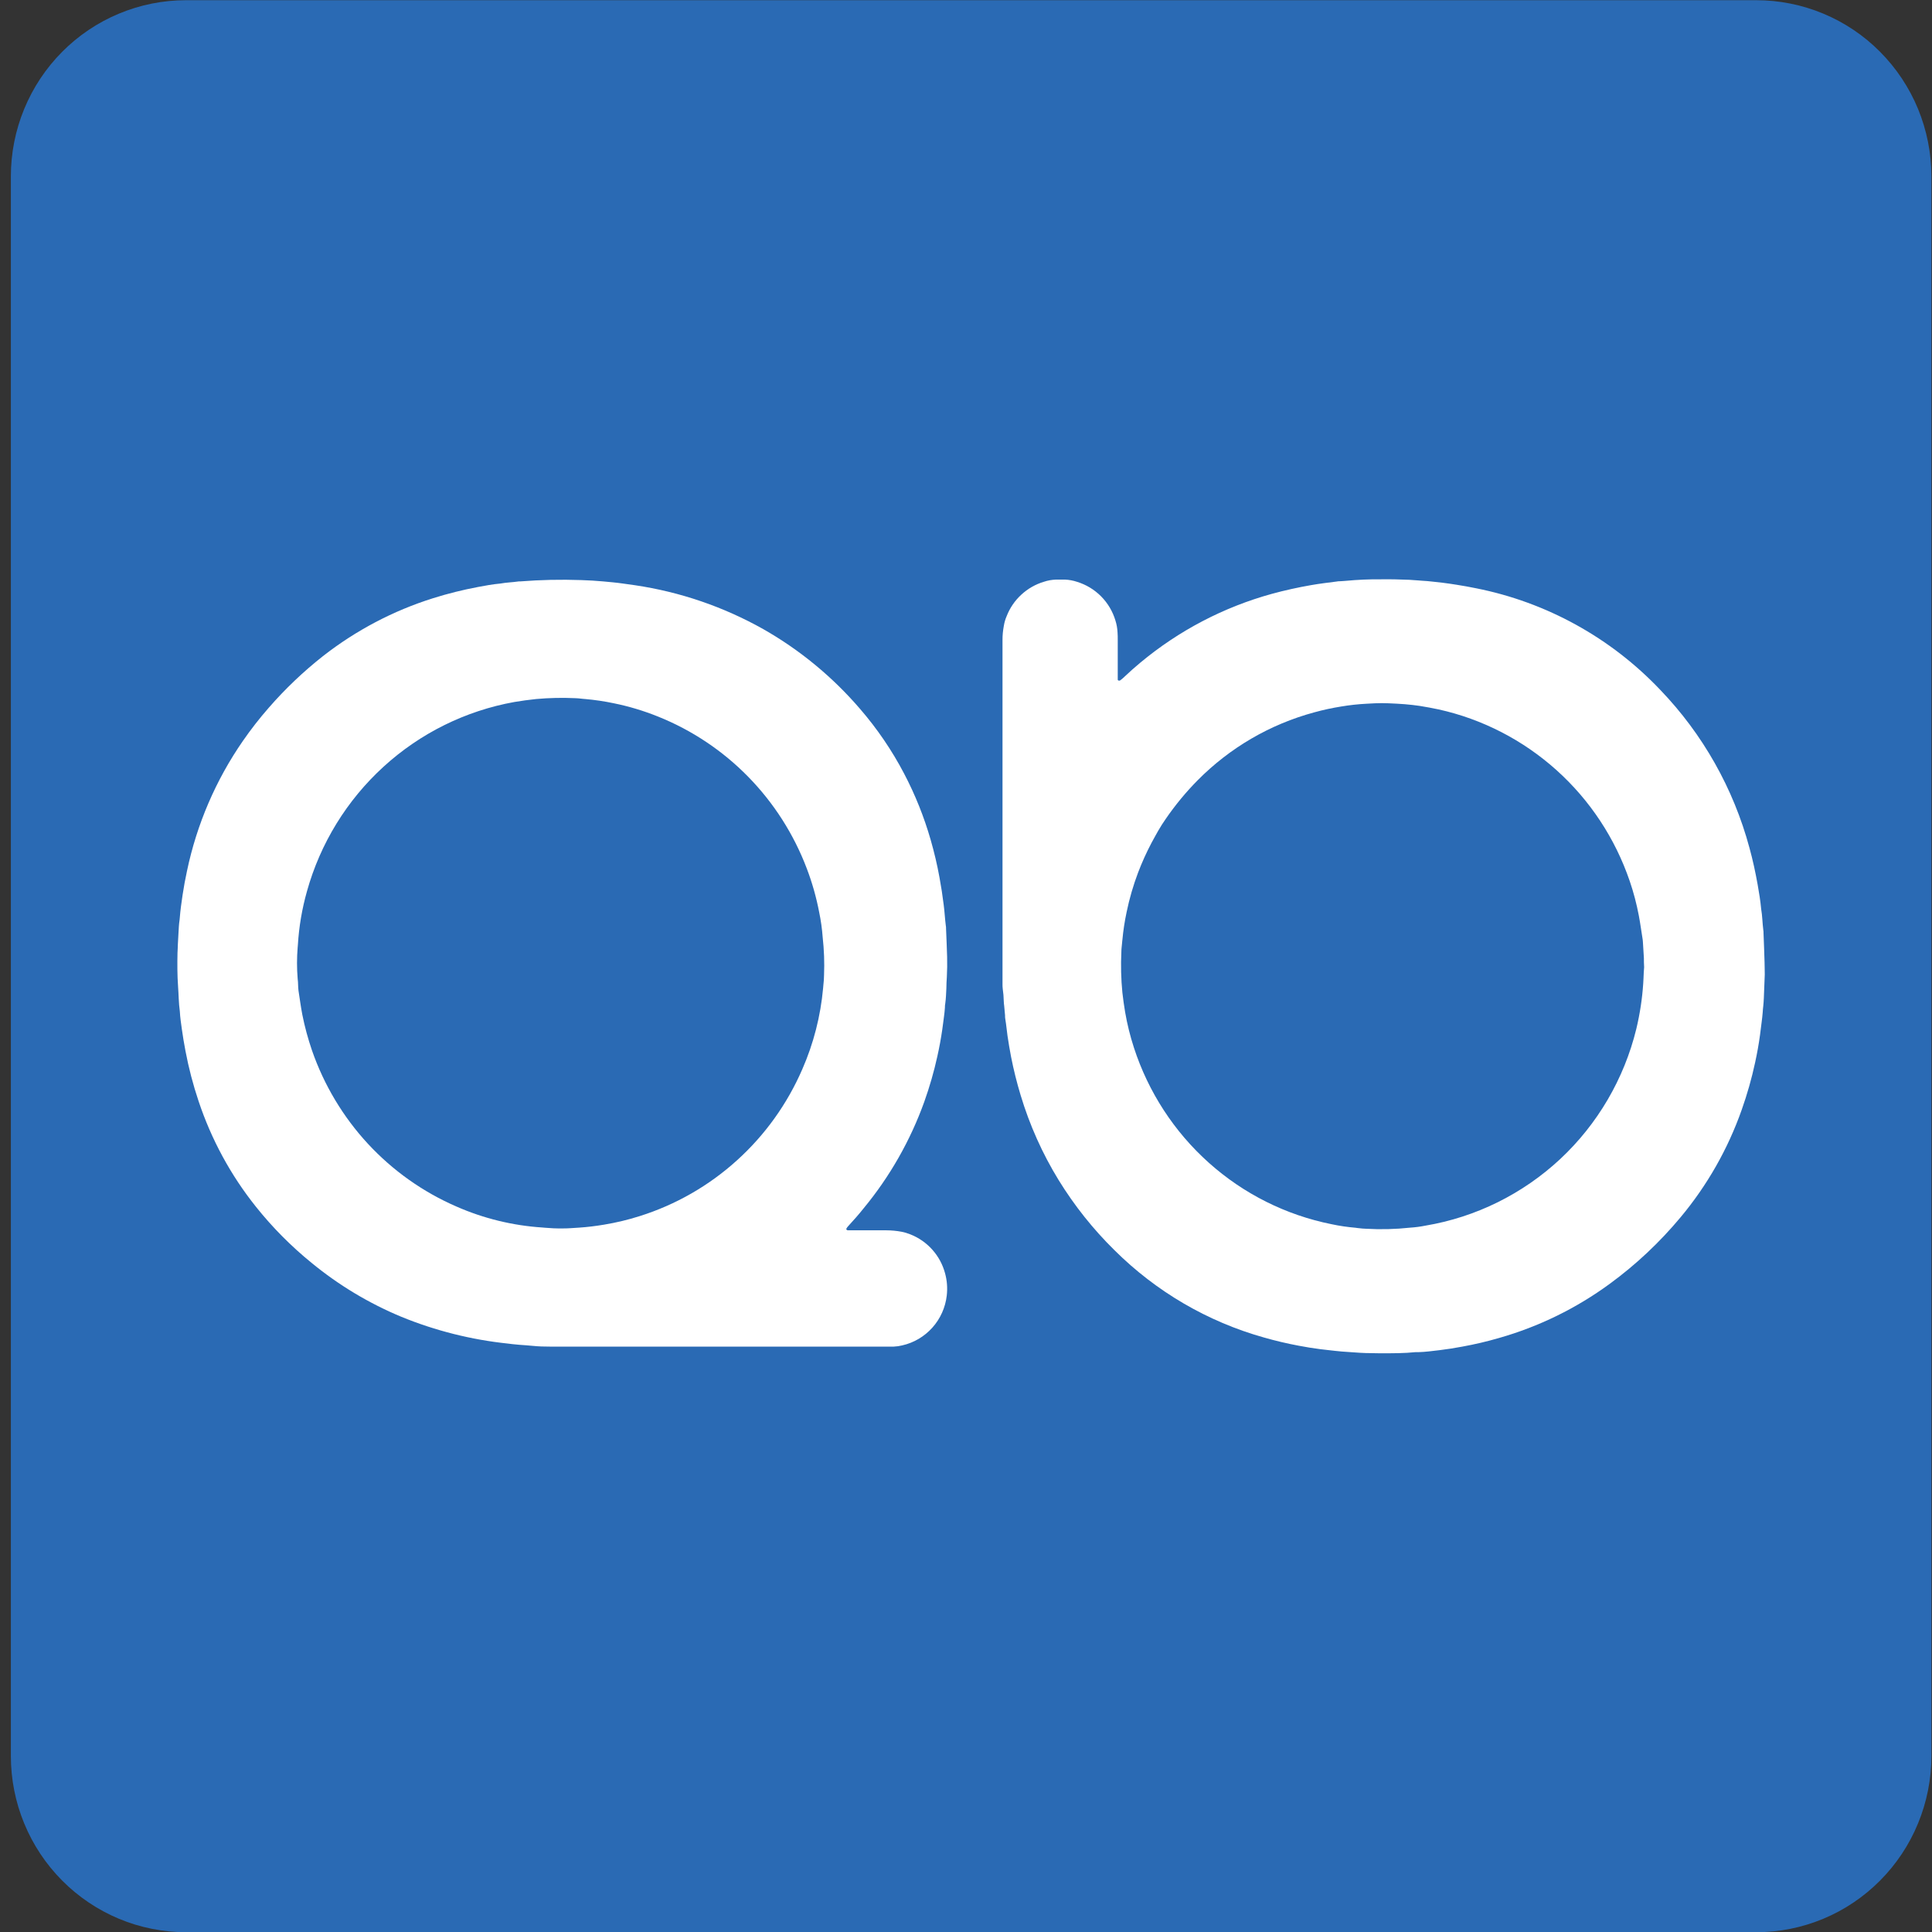 <svg width="48" height="48" viewBox="0 0 48 48" fill="none" xmlns="http://www.w3.org/2000/svg">
<rect x="0" y="0" width="48" height="48" fill="#333333" stroke="none"/>
<path d="M43.632 48.005H4.622C4.051 48.005 3.485 47.892 2.957 47.672C2.429 47.452 1.949 47.129 1.545 46.723C1.14 46.316 0.82 45.833 0.601 45.302C0.382 44.771 0.27 44.201 0.27 43.626V4.383C0.27 3.808 0.382 3.239 0.601 2.708C0.82 2.176 1.14 1.694 1.545 1.287C1.949 0.88 2.429 0.558 2.957 0.338C3.485 0.118 4.051 0.005 4.622 0.005H43.632C44.204 0.005 44.77 0.118 45.298 0.338C45.826 0.558 46.306 0.88 46.71 1.287C47.114 1.694 47.435 2.176 47.654 2.708C47.872 3.239 47.985 3.808 47.985 4.383V43.626C47.985 44.201 47.872 44.771 47.653 45.302C47.435 45.833 47.114 46.316 46.71 46.722C46.306 47.129 45.826 47.452 45.298 47.672C44.77 47.892 44.204 48.005 43.632 48.005Z" fill="#2A6AB4"/>
<path d="M43.84 23.908C43.834 23.666 43.823 23.422 43.814 23.18C43.814 23.157 43.814 23.132 43.809 23.109C43.786 22.933 43.786 22.754 43.755 22.579C43.737 22.378 43.704 22.18 43.669 21.982C43.614 21.673 43.548 21.367 43.465 21.066C43.068 19.589 42.305 18.238 41.248 17.139C40.019 15.844 38.422 14.963 36.676 14.616C36.514 14.583 36.352 14.553 36.189 14.528C36.074 14.511 35.957 14.491 35.84 14.478C35.669 14.461 35.501 14.436 35.33 14.428L35.242 14.421C35.167 14.416 35.09 14.409 35.014 14.405C34.779 14.396 34.544 14.389 34.308 14.393C34.02 14.39 33.731 14.403 33.444 14.43C33.404 14.435 33.361 14.435 33.321 14.439C33.281 14.443 33.25 14.439 33.216 14.447C33 14.475 32.783 14.5 32.57 14.538C32.275 14.588 31.895 14.672 31.606 14.752C30.404 15.082 29.286 15.667 28.327 16.467C28.195 16.577 28.067 16.69 27.945 16.806C27.916 16.834 27.885 16.863 27.85 16.889C27.842 16.897 27.832 16.903 27.822 16.908C27.811 16.91 27.8 16.91 27.789 16.908C27.783 16.906 27.778 16.902 27.774 16.898C27.771 16.893 27.769 16.887 27.77 16.881C27.77 16.841 27.77 16.797 27.77 16.757V15.904C27.77 15.838 27.77 15.773 27.765 15.712C27.76 15.611 27.743 15.511 27.712 15.415C27.644 15.188 27.521 14.982 27.355 14.815C27.188 14.647 26.983 14.524 26.758 14.455C26.663 14.423 26.564 14.405 26.463 14.4C26.386 14.4 26.311 14.4 26.233 14.4C26.133 14.404 26.034 14.421 25.938 14.453C25.729 14.515 25.536 14.625 25.375 14.774C25.213 14.922 25.088 15.106 25.009 15.311C24.976 15.387 24.953 15.467 24.94 15.549C24.918 15.666 24.906 15.784 24.907 15.903C24.907 15.938 24.907 15.974 24.907 16.008V24.446C24.907 24.486 24.907 24.528 24.913 24.57C24.928 24.669 24.936 24.77 24.938 24.87C24.938 24.91 24.945 24.953 24.949 24.994L24.97 25.223C24.97 25.259 24.97 25.294 24.978 25.329C25.001 25.463 25.012 25.6 25.031 25.733C25.058 25.908 25.085 26.084 25.12 26.258C25.183 26.578 25.262 26.894 25.356 27.206C25.579 27.948 25.896 28.658 26.301 29.318C26.692 29.953 27.157 30.538 27.688 31.06C28.723 32.09 30.001 32.837 31.403 33.23C31.686 33.311 31.972 33.379 32.262 33.433C32.442 33.467 32.62 33.497 32.803 33.52C32.926 33.536 33.05 33.547 33.172 33.562C33.277 33.574 33.383 33.583 33.488 33.589L33.663 33.601C33.751 33.607 33.839 33.614 33.928 33.616L34.283 33.622C34.622 33.622 34.895 33.622 35.163 33.594C35.186 33.594 35.211 33.594 35.234 33.594C35.411 33.59 35.585 33.565 35.761 33.545C35.952 33.522 36.142 33.492 36.333 33.456C36.641 33.4 36.943 33.329 37.243 33.242C38.23 32.961 39.161 32.506 39.991 31.898C40.644 31.421 41.236 30.864 41.755 30.241C42.415 29.45 42.929 28.547 43.272 27.573C43.408 27.189 43.52 26.796 43.606 26.396C43.655 26.17 43.696 25.944 43.727 25.715C43.741 25.609 43.754 25.503 43.767 25.399C43.779 25.317 43.786 25.235 43.794 25.151C43.794 25.099 43.804 25.046 43.808 24.992C43.812 24.938 43.821 24.863 43.822 24.8C43.831 24.608 43.839 24.409 43.845 24.213C43.842 24.107 43.844 24.004 43.84 23.908ZM40.832 24.316C40.832 24.356 40.825 24.399 40.825 24.44C40.8 24.818 40.742 25.194 40.654 25.562C40.351 26.803 39.693 27.928 38.762 28.797C37.83 29.665 36.666 30.241 35.413 30.451C35.287 30.476 35.16 30.493 35.032 30.501C34.669 30.54 34.303 30.549 33.939 30.528C33.881 30.528 33.822 30.52 33.763 30.514C33.734 30.514 33.705 30.505 33.676 30.503C33.476 30.486 33.278 30.457 33.082 30.415C31.95 30.188 30.898 29.662 30.035 28.89C29.172 28.119 28.529 27.13 28.171 26.026C28.078 25.739 28.005 25.446 27.954 25.149C27.926 24.987 27.904 24.822 27.885 24.658C27.852 24.322 27.844 23.984 27.86 23.647C27.86 23.576 27.871 23.506 27.877 23.435C27.877 23.405 27.884 23.376 27.886 23.346C27.907 23.117 27.942 22.889 27.99 22.663C28.059 22.327 28.155 21.997 28.276 21.677C28.373 21.423 28.485 21.175 28.612 20.935C28.665 20.839 28.719 20.737 28.775 20.64C28.832 20.543 28.897 20.437 28.966 20.34C29.201 19.999 29.464 19.68 29.755 19.386C30.556 18.576 31.556 17.994 32.653 17.698C32.873 17.637 33.096 17.589 33.321 17.553C33.529 17.518 33.74 17.495 33.951 17.484L34.162 17.473C34.275 17.468 34.386 17.468 34.498 17.473C34.634 17.48 34.768 17.484 34.904 17.496C35.039 17.509 35.15 17.519 35.272 17.538C35.429 17.564 35.585 17.591 35.741 17.625C36.829 17.866 37.838 18.386 38.67 19.133C39.502 19.88 40.128 20.829 40.49 21.89C40.586 22.17 40.661 22.457 40.716 22.747C40.754 22.945 40.779 23.145 40.812 23.343L40.817 23.395C40.826 23.532 40.835 23.667 40.842 23.803C40.842 23.869 40.842 23.934 40.848 24.03C40.84 24.1 40.837 24.208 40.832 24.313V24.316Z" fill="white"/>
<path d="M22.616 30.667C22.545 30.638 22.471 30.616 22.396 30.602C22.274 30.579 22.151 30.568 22.027 30.567C21.762 30.567 21.496 30.567 21.233 30.567C21.18 30.567 21.128 30.567 21.075 30.567C21.063 30.567 21.052 30.565 21.041 30.56C21.032 30.555 21.029 30.543 21.024 30.533C21.037 30.506 21.054 30.482 21.075 30.461C21.206 30.318 21.336 30.173 21.456 30.021C22.108 29.232 22.619 28.334 22.965 27.369C23.096 27.001 23.204 26.626 23.288 26.245C23.337 26.026 23.378 25.805 23.41 25.582C23.426 25.477 23.437 25.37 23.452 25.266C23.462 25.191 23.471 25.115 23.476 25.037C23.476 25.001 23.477 24.966 23.485 24.931C23.502 24.808 23.506 24.684 23.512 24.56C23.512 24.464 23.518 24.368 23.524 24.272C23.533 24.106 23.535 23.94 23.531 23.776C23.524 23.538 23.514 23.302 23.504 23.065C23.504 23.042 23.504 23.017 23.498 22.994C23.476 22.824 23.469 22.653 23.446 22.481C23.408 22.193 23.392 22.078 23.341 21.798C23.284 21.483 23.21 21.172 23.122 20.865C22.958 20.296 22.738 19.745 22.463 19.221C22.162 18.646 21.795 18.107 21.371 17.616C20.689 16.821 19.875 16.149 18.966 15.632C17.978 15.076 16.898 14.706 15.777 14.54C15.672 14.524 15.566 14.512 15.463 14.496C15.305 14.473 15.148 14.461 14.986 14.445C14.805 14.428 14.623 14.418 14.44 14.412C13.934 14.394 13.428 14.405 12.923 14.445H12.888C12.737 14.468 12.582 14.47 12.431 14.498C12.24 14.515 12.059 14.549 11.873 14.584C11.497 14.655 11.126 14.747 10.761 14.862C9.77 15.173 8.843 15.661 8.023 16.302C7.536 16.686 7.086 17.114 6.679 17.582C6.449 17.844 6.235 18.119 6.036 18.406C5.361 19.38 4.888 20.481 4.645 21.643C4.603 21.835 4.566 22.037 4.536 22.237C4.506 22.436 4.482 22.611 4.467 22.8L4.462 22.853C4.445 22.959 4.441 23.065 4.435 23.171L4.419 23.459C4.419 23.53 4.412 23.6 4.41 23.673C4.404 23.952 4.404 24.23 4.424 24.507C4.439 24.713 4.439 24.921 4.468 25.127C4.475 25.276 4.498 25.422 4.518 25.569C4.543 25.751 4.574 25.931 4.608 26.111C4.688 26.534 4.797 26.951 4.934 27.359C5.251 28.31 5.732 29.197 6.357 29.979C6.766 30.492 7.229 30.959 7.738 31.373C8.414 31.929 9.168 32.382 9.975 32.717C10.822 33.063 11.712 33.286 12.621 33.381L12.726 33.394L12.901 33.411C13.018 33.42 13.137 33.427 13.252 33.439C13.387 33.452 13.523 33.457 13.658 33.456H21.976C22.054 33.456 22.129 33.456 22.206 33.456C22.277 33.453 22.347 33.443 22.415 33.426C22.705 33.361 22.966 33.206 23.165 32.984C23.363 32.763 23.488 32.484 23.522 32.188C23.543 32.005 23.53 31.82 23.482 31.642C23.424 31.422 23.316 31.219 23.165 31.05C23.015 30.881 22.826 30.749 22.616 30.667ZM20.473 24.23C20.472 24.313 20.466 24.396 20.456 24.478C20.456 24.501 20.45 24.526 20.45 24.549C20.387 25.245 20.213 25.926 19.933 26.565C19.559 27.428 19.005 28.201 18.308 28.83C17.612 29.46 16.789 29.931 15.896 30.213C15.604 30.306 15.306 30.377 15.003 30.427C14.799 30.461 14.596 30.486 14.391 30.5C14.238 30.509 14.085 30.523 13.964 30.52C13.824 30.522 13.684 30.516 13.544 30.503L13.474 30.497C12.738 30.449 12.016 30.273 11.34 29.976C10.508 29.615 9.759 29.084 9.141 28.417C8.524 27.75 8.051 26.96 7.752 26.1C7.652 25.808 7.571 25.511 7.511 25.209C7.473 25.011 7.447 24.811 7.416 24.612C7.41 24.571 7.409 24.529 7.407 24.488C7.407 24.429 7.401 24.37 7.395 24.311C7.374 24.056 7.374 23.799 7.395 23.543L7.401 23.472C7.428 23.023 7.504 22.578 7.626 22.145C7.958 20.953 8.618 19.88 9.53 19.048C10.441 18.216 11.567 17.659 12.779 17.441C12.958 17.41 13.139 17.387 13.322 17.367C13.644 17.338 13.968 17.331 14.291 17.346C14.339 17.346 14.387 17.353 14.432 17.357C14.477 17.361 14.502 17.366 14.537 17.367C14.777 17.388 15.016 17.423 15.252 17.473C15.627 17.549 15.994 17.66 16.349 17.803C17.191 18.141 17.954 18.65 18.59 19.3C19.226 19.95 19.721 20.725 20.044 21.577C20.179 21.931 20.282 22.296 20.353 22.668C20.395 22.871 20.424 23.076 20.439 23.283C20.474 23.598 20.486 23.914 20.473 24.23Z" fill="white"/>
</svg>

